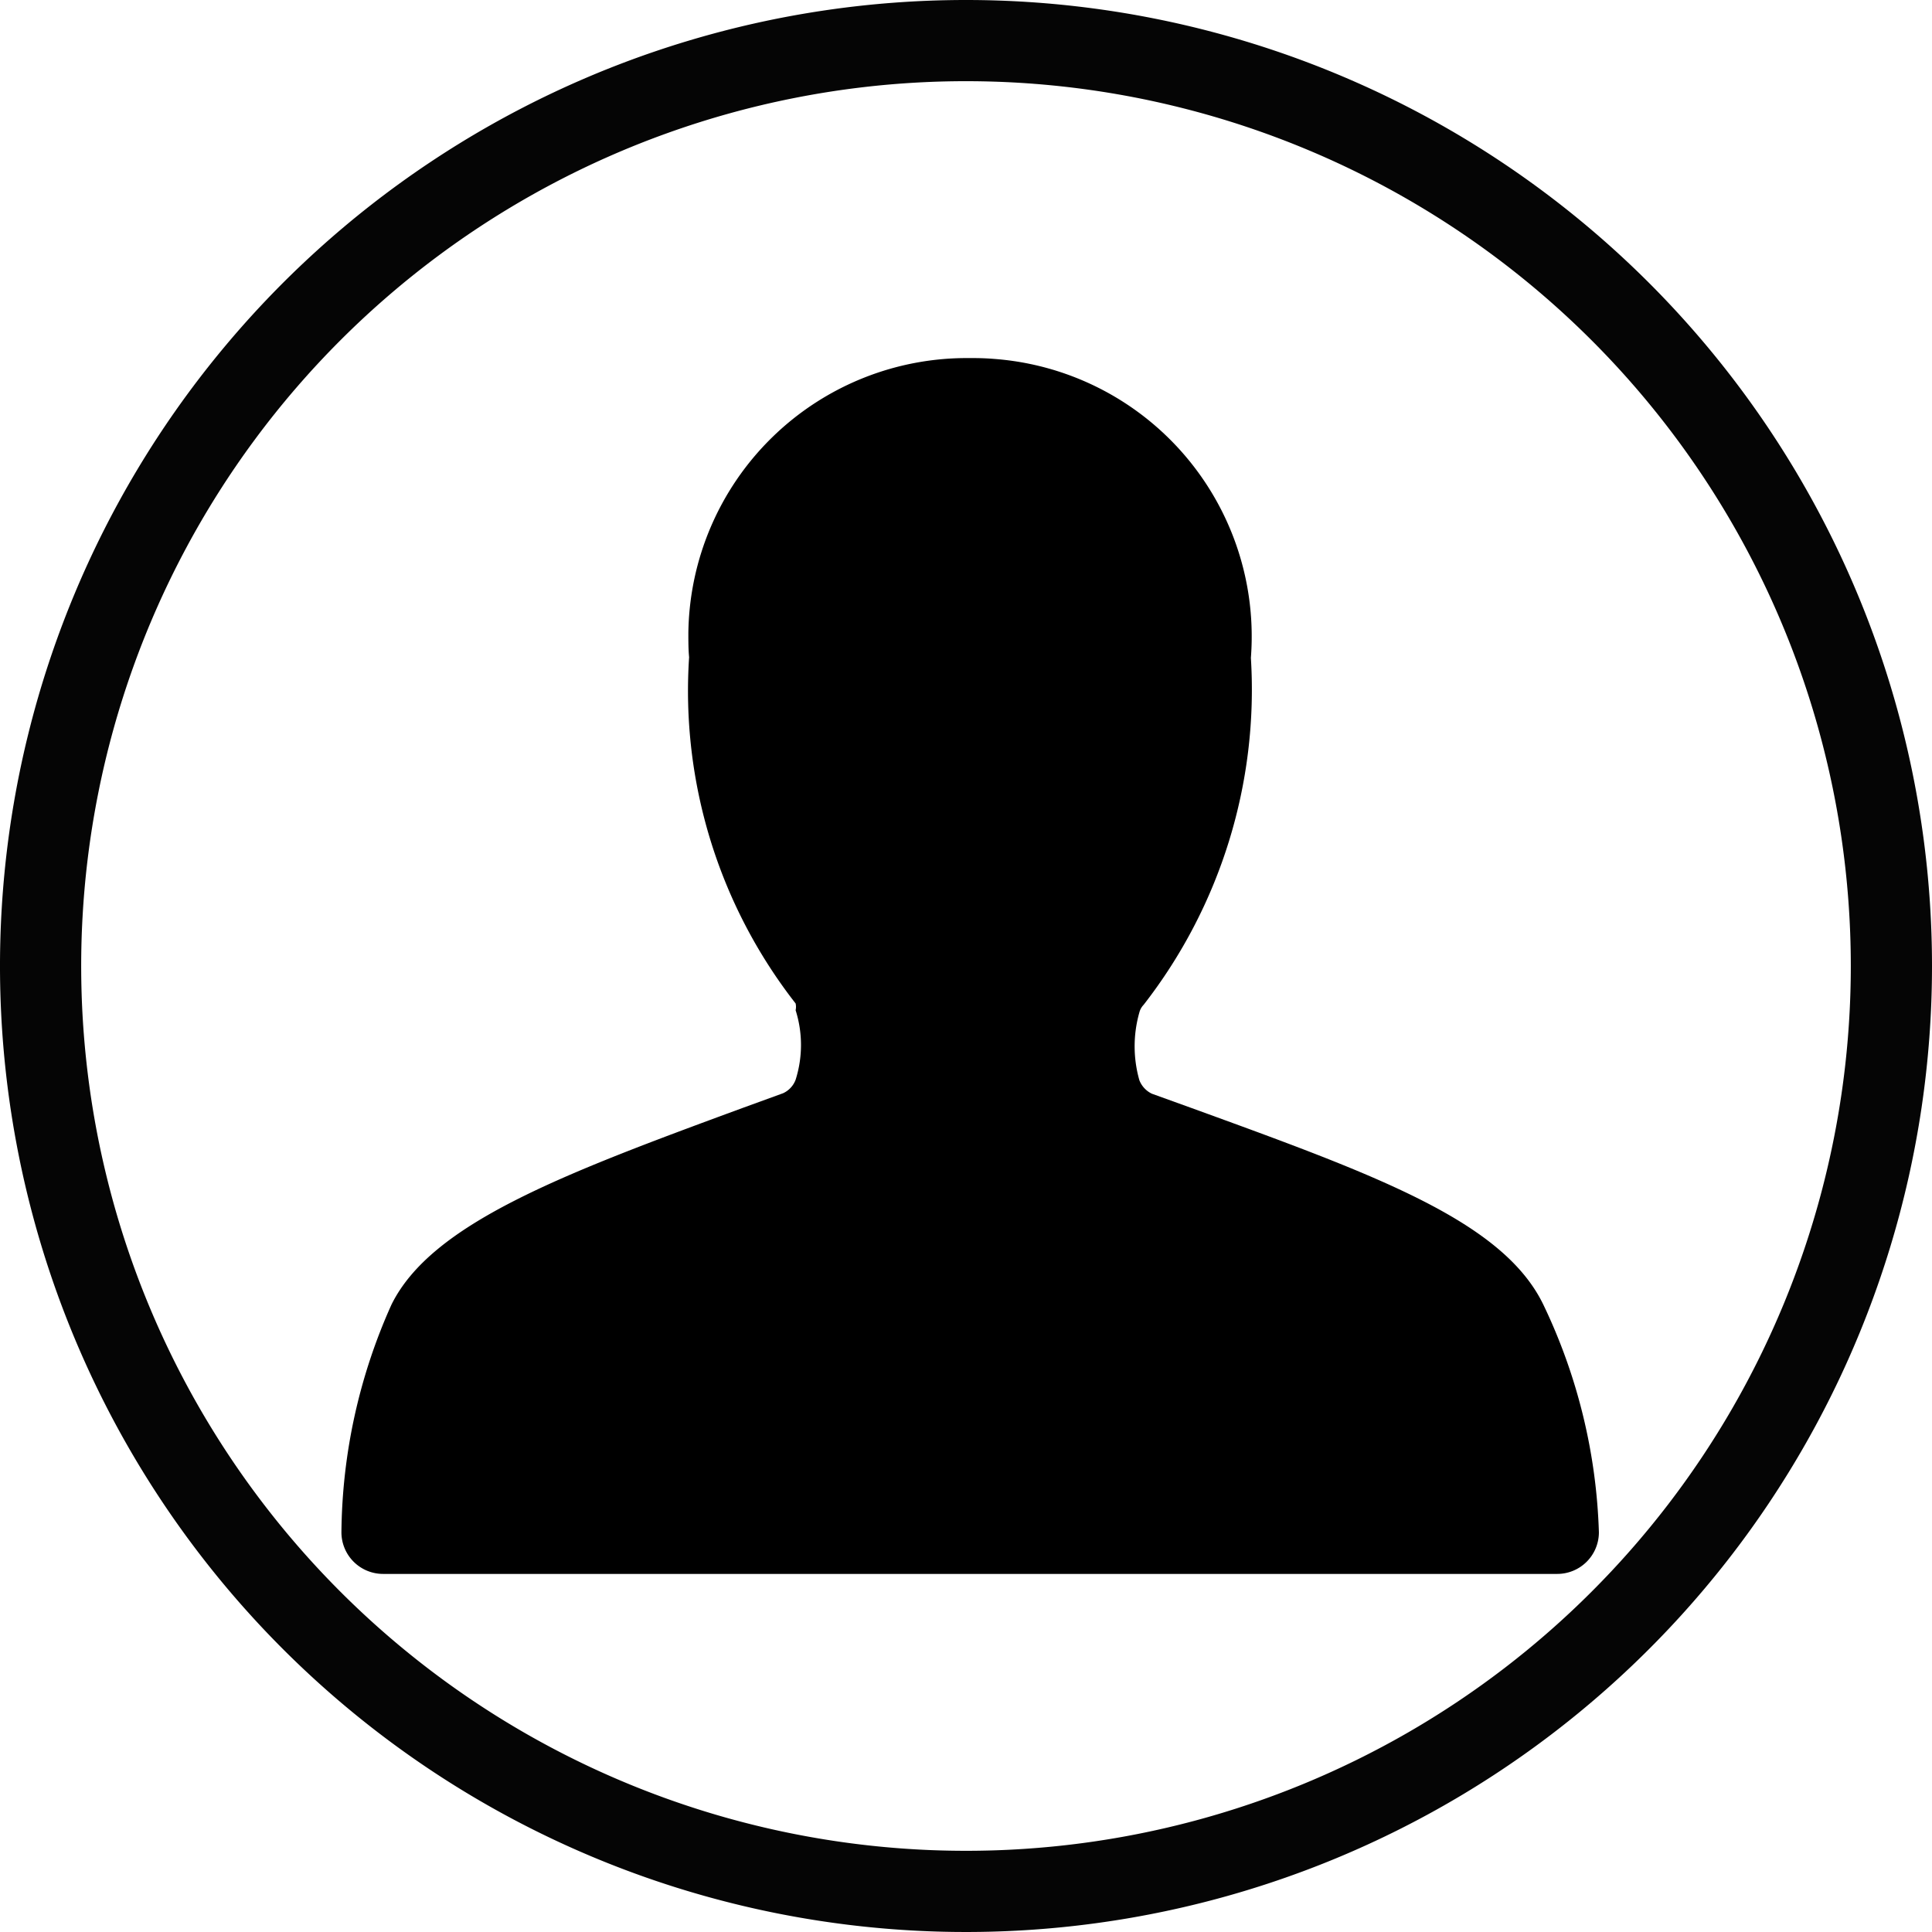 <svg id="Layer_1" data-name="Layer 1" xmlns="http://www.w3.org/2000/svg" viewBox="0 0 232 232"><defs><style>.cls-1{fill:#050505;}</style></defs><path class="cls-1" d="M150,34A116,116,0,1,0,266,150,116,116,0,0,0,150,34Zm0,222.25A106.25,106.25,0,1,1,256.25,150,106.25,106.25,0,0,1,150,256.25Z" transform="translate(-34 -34)"/><path d="M184.21,113A33.42,33.42,0,0,0,153.4,77.1c-1-.08-1.94-.11-2.92-.1a33.43,33.43,0,0,0-33.82,33c0,1,0,2,.09,2.92a61,61,0,0,0,12.79,41.58,1.85,1.85,0,0,1,0,.81,13.83,13.83,0,0,1,0,8.35,2.89,2.89,0,0,1-1.51,1.62L123.3,167c-21.75,8-37.46,13.89-42.29,23.66A68,68,0,0,0,75,218a5,5,0,0,0,5,5H221a5,5,0,0,0,5-5,68,68,0,0,0-6.65-27.29c-4.83-10.07-20.13-15.61-42.28-23.66l-4.74-1.71a3,3,0,0,1-1.51-1.62,14.85,14.85,0,0,1,0-8.15,2.06,2.06,0,0,1,.51-.91A61.6,61.6,0,0,0,184.21,113Z" transform="translate(-34 -34)"/></svg>